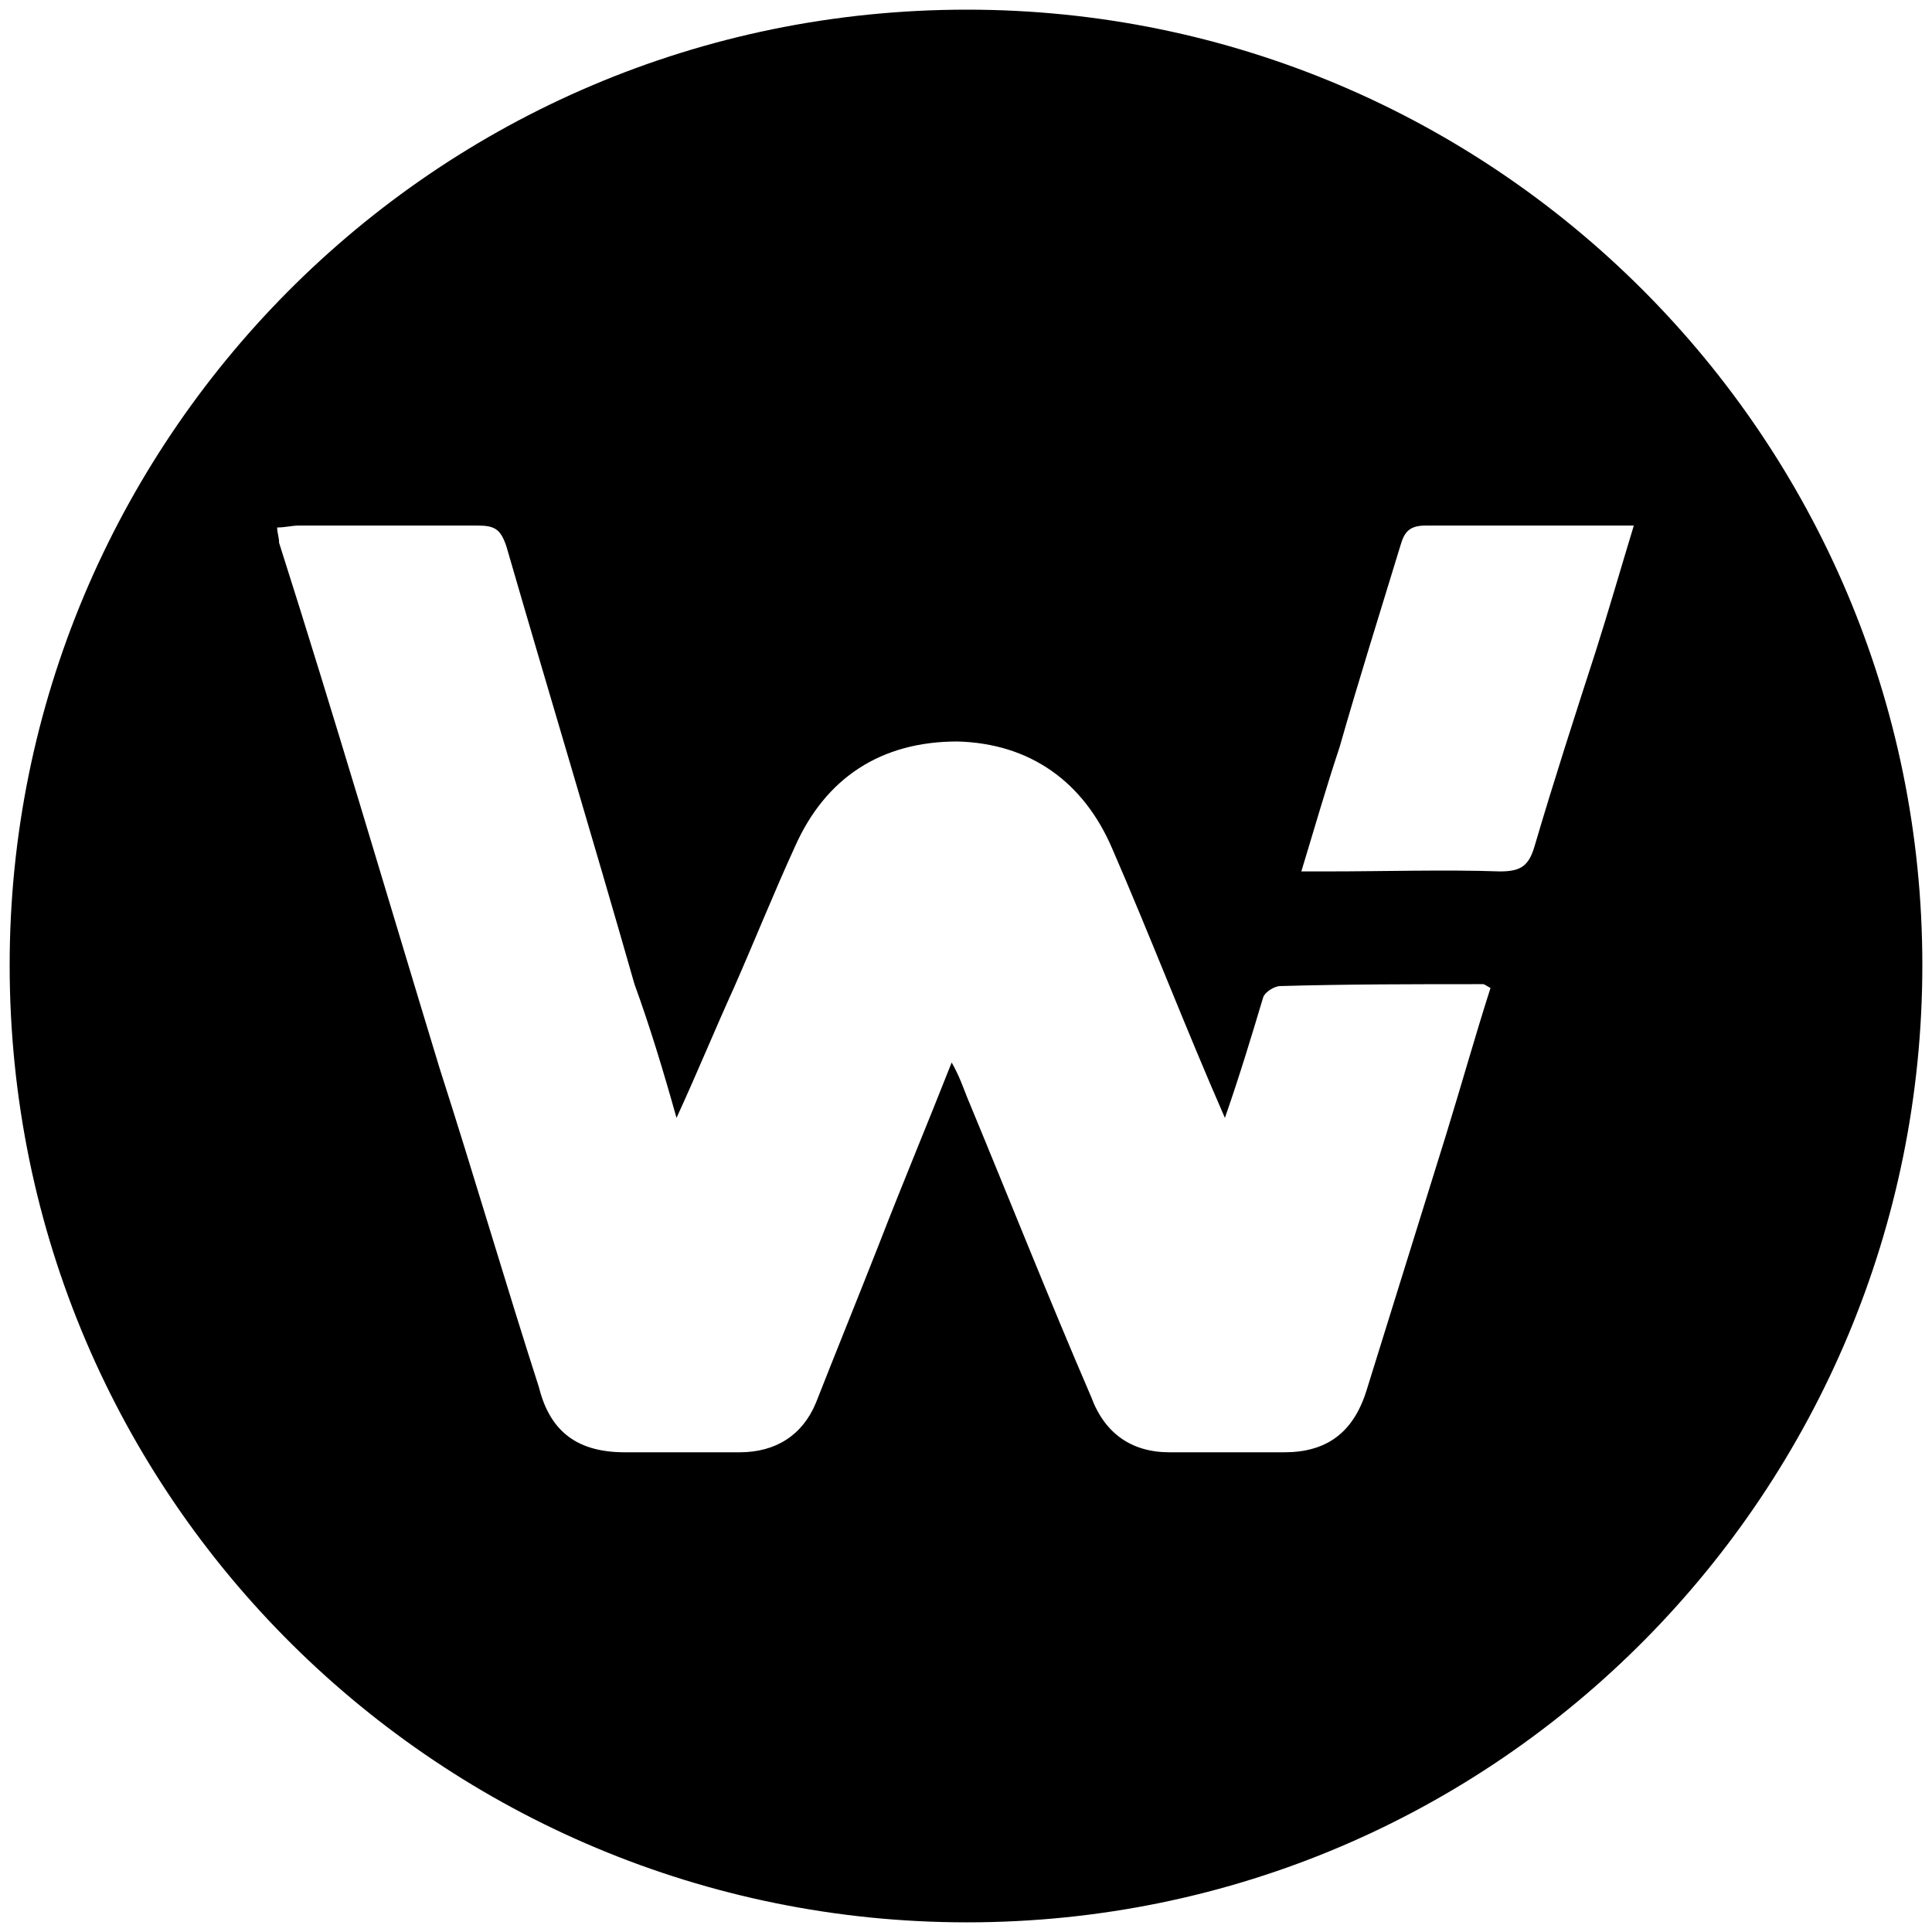 <svg xmlns="http://www.w3.org/2000/svg" width="1000" height="1000">
  <path d="M500.496 995.003c275.935 0 494.507-224.506 494.507-495.496C995.003 226.54 773.464 5 500.496 5 223.572 5 5 229.506 5 499.507c0 276.924 224.506 495.496 495.496 495.496zm-357.034-721.98c3.956 0 7.912-.99 10.88-.99h92.966c8.902 0 11.869 1.979 14.836 10.88 21.758 75.165 44.505 150.33 66.264 226.484 7.912 21.759 14.835 44.506 21.758 69.231 10.88-23.736 19.78-45.494 29.67-67.253 10.88-24.725 20.77-49.45 31.649-73.187 15.824-35.604 44.506-54.396 84.066-54.396 37.583.99 65.275 20.77 80.11 55.385 19.78 45.495 37.583 91.979 58.352 139.451 7.912-22.747 13.846-42.527 19.78-62.308.99-2.967 5.934-5.934 8.902-5.934 34.615-.989 69.23-.989 104.835-.989.99 0 1.978.99 3.956 1.978-7.912 24.726-14.835 49.451-22.747 75.165L707.2 720.057c-6.923 21.759-20.77 31.649-42.527 31.649h-59.341c-19.78 0-33.627-9.89-40.55-28.682-21.758-50.44-42.528-102.857-64.286-155.275-1.978-4.945-3.956-10.879-7.912-17.802-12.857 32.637-25.714 63.297-37.582 93.956-10.88 27.693-21.759 54.396-32.638 82.088-6.923 16.814-20.77 25.715-39.56 25.715h-59.341c-23.737 0-38.572-9.89-44.506-33.627-17.802-55.385-33.627-109.78-51.429-165.165-27.692-90.99-54.396-181.979-83.077-271.979 0-2.967-.989-4.945-.989-7.912zm530.112 178.022c6.923-22.747 12.857-43.516 19.78-64.286 9.89-34.615 20.77-69.23 31.648-104.835 1.978-6.923 4.945-9.89 12.858-9.89h107.802c-6.923 22.747-12.857 43.516-19.78 65.275-10.88 33.626-21.758 67.253-31.649 100.88-2.967 9.89-6.923 12.856-17.802 12.856-28.681-.989-59.34 0-90 0z" style="fill:#000;fill-opacity:1;fill-rule:nonzero;stroke:none;"/>
</svg>
